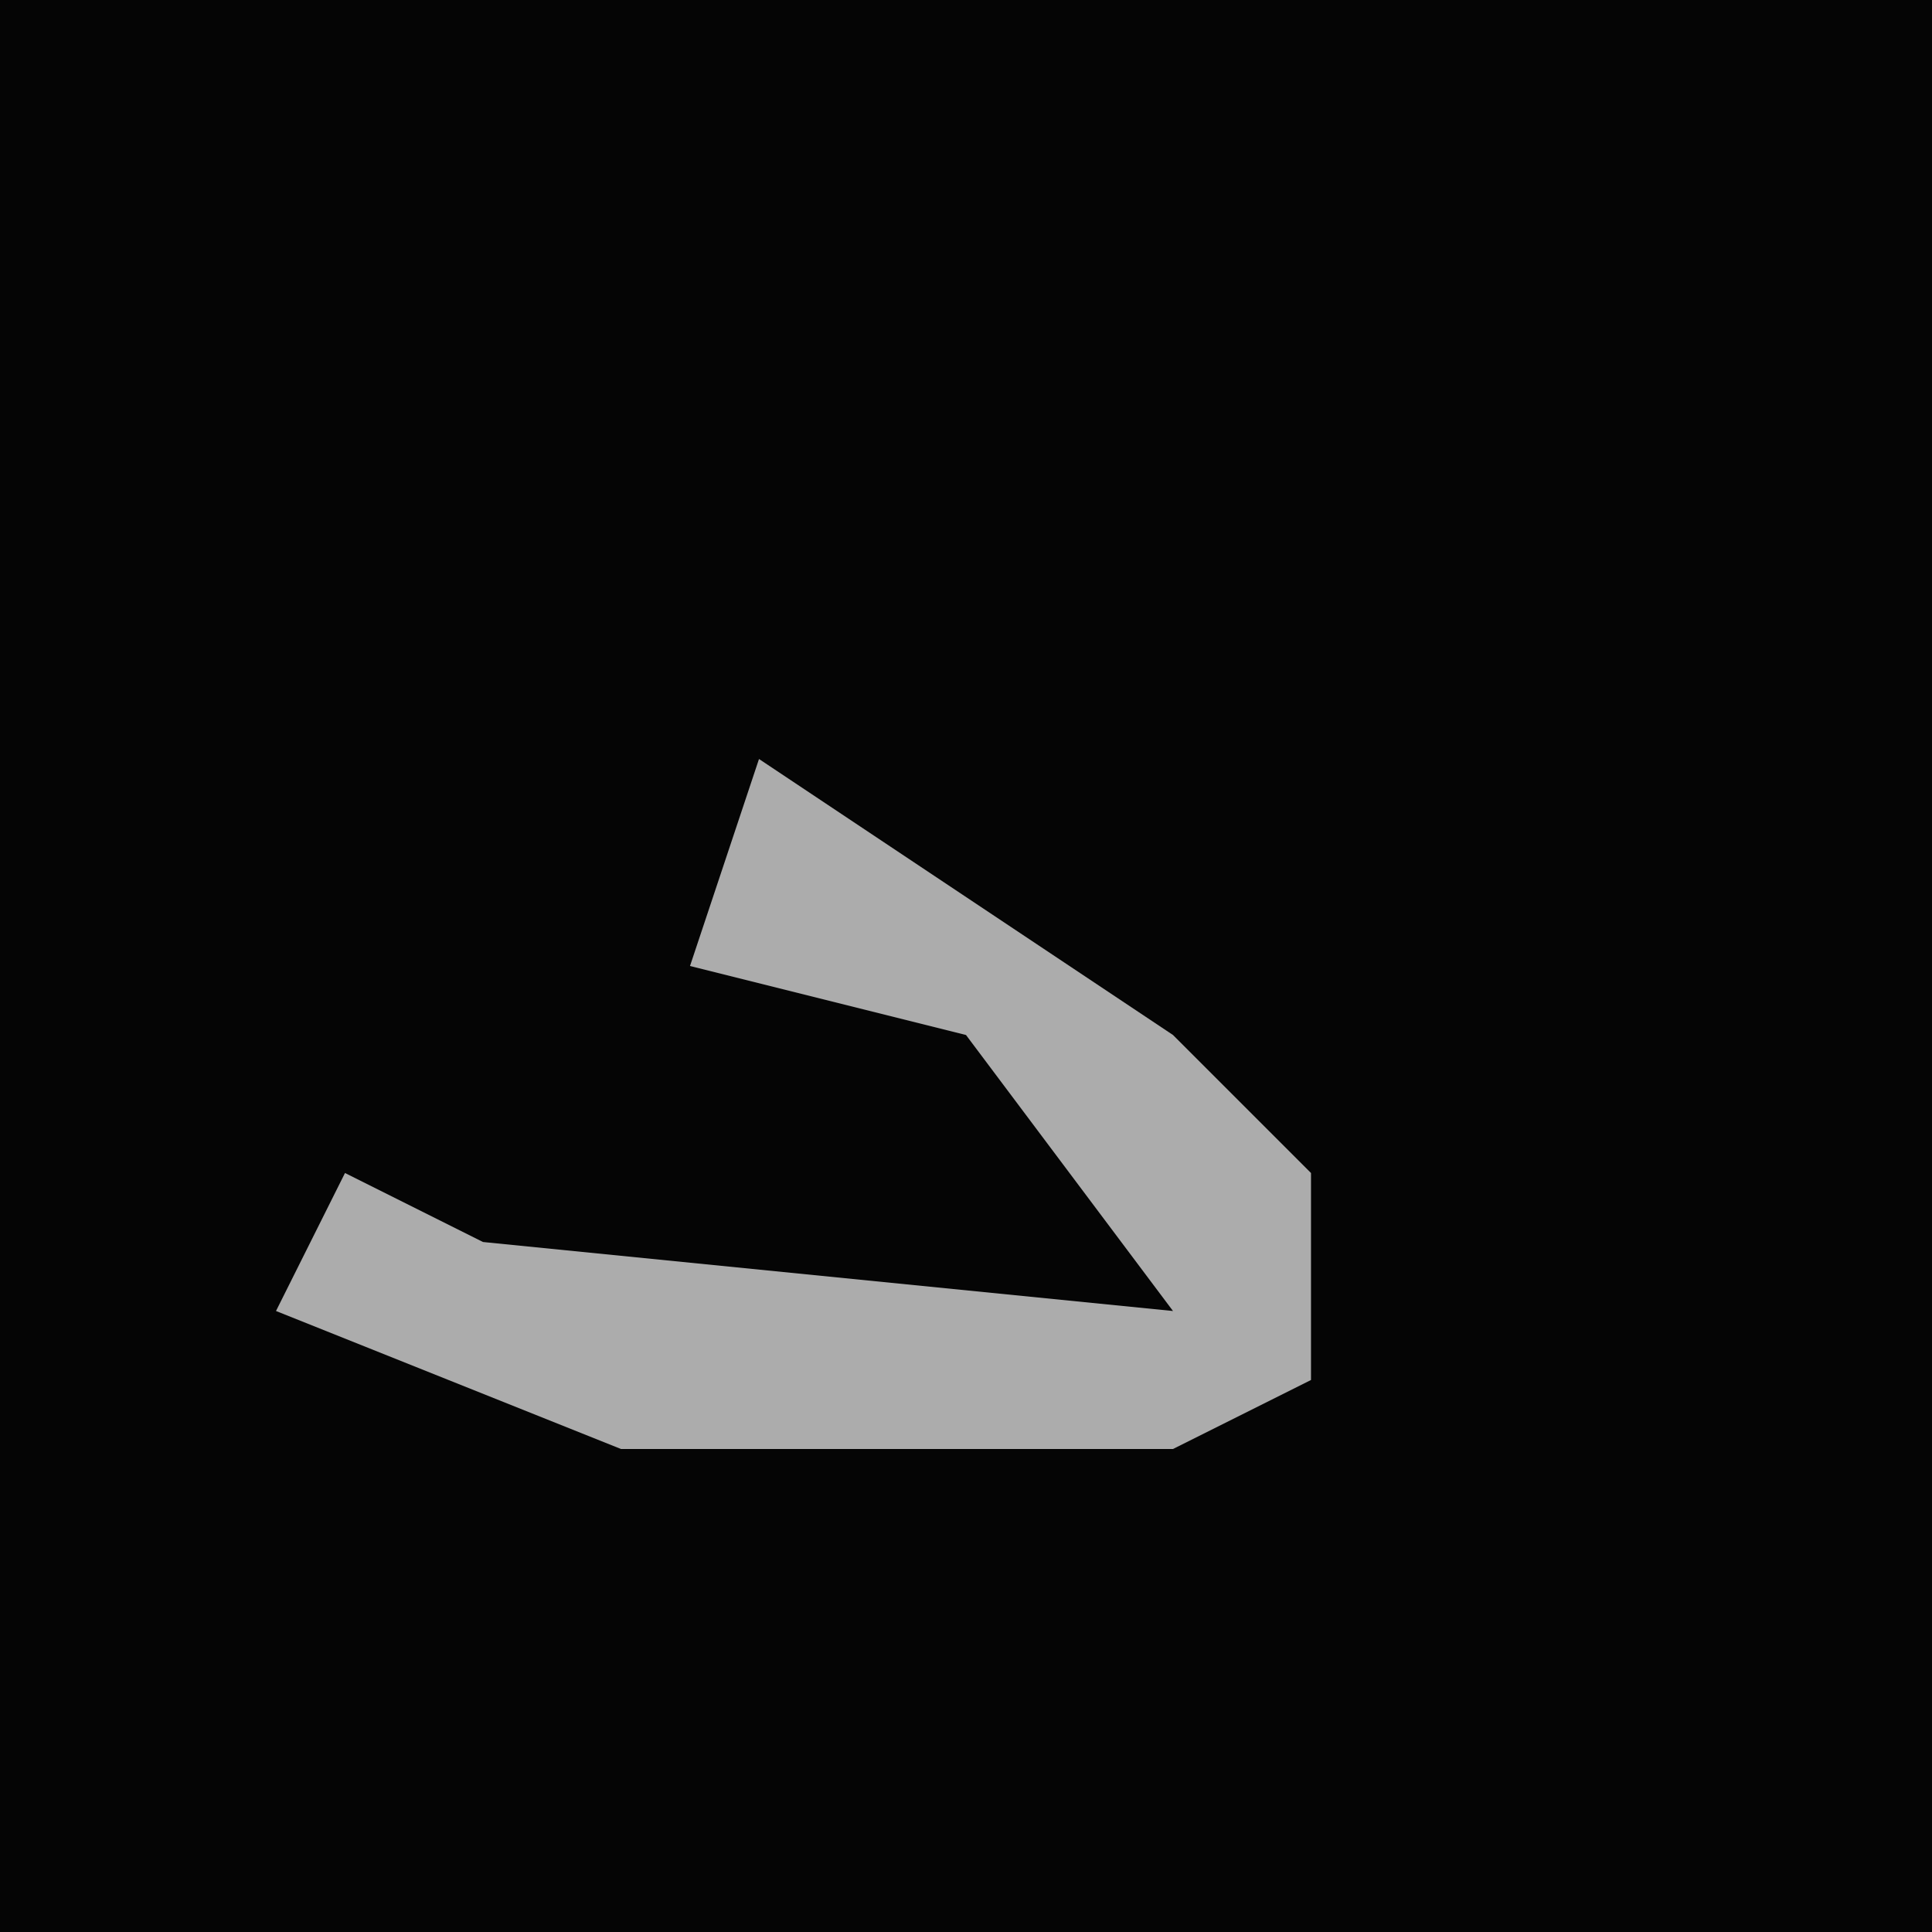 <?xml version="1.0" encoding="UTF-8"?>
<svg version="1.1" xmlns="http://www.w3.org/2000/svg" width="28" height="28">
<path d="M0,0 L28,0 L28,28 L0,28 Z " fill="#050505" transform="translate(0,0)"/>
<path d="M0,0 L6,4 L8,6 L8,9 L6,10 L-2,10 L-7,8 L-6,6 L-4,7 L6,8 L3,4 L-1,3 Z " fill="#ACACAC" transform="translate(11,11)"/>
</svg>
